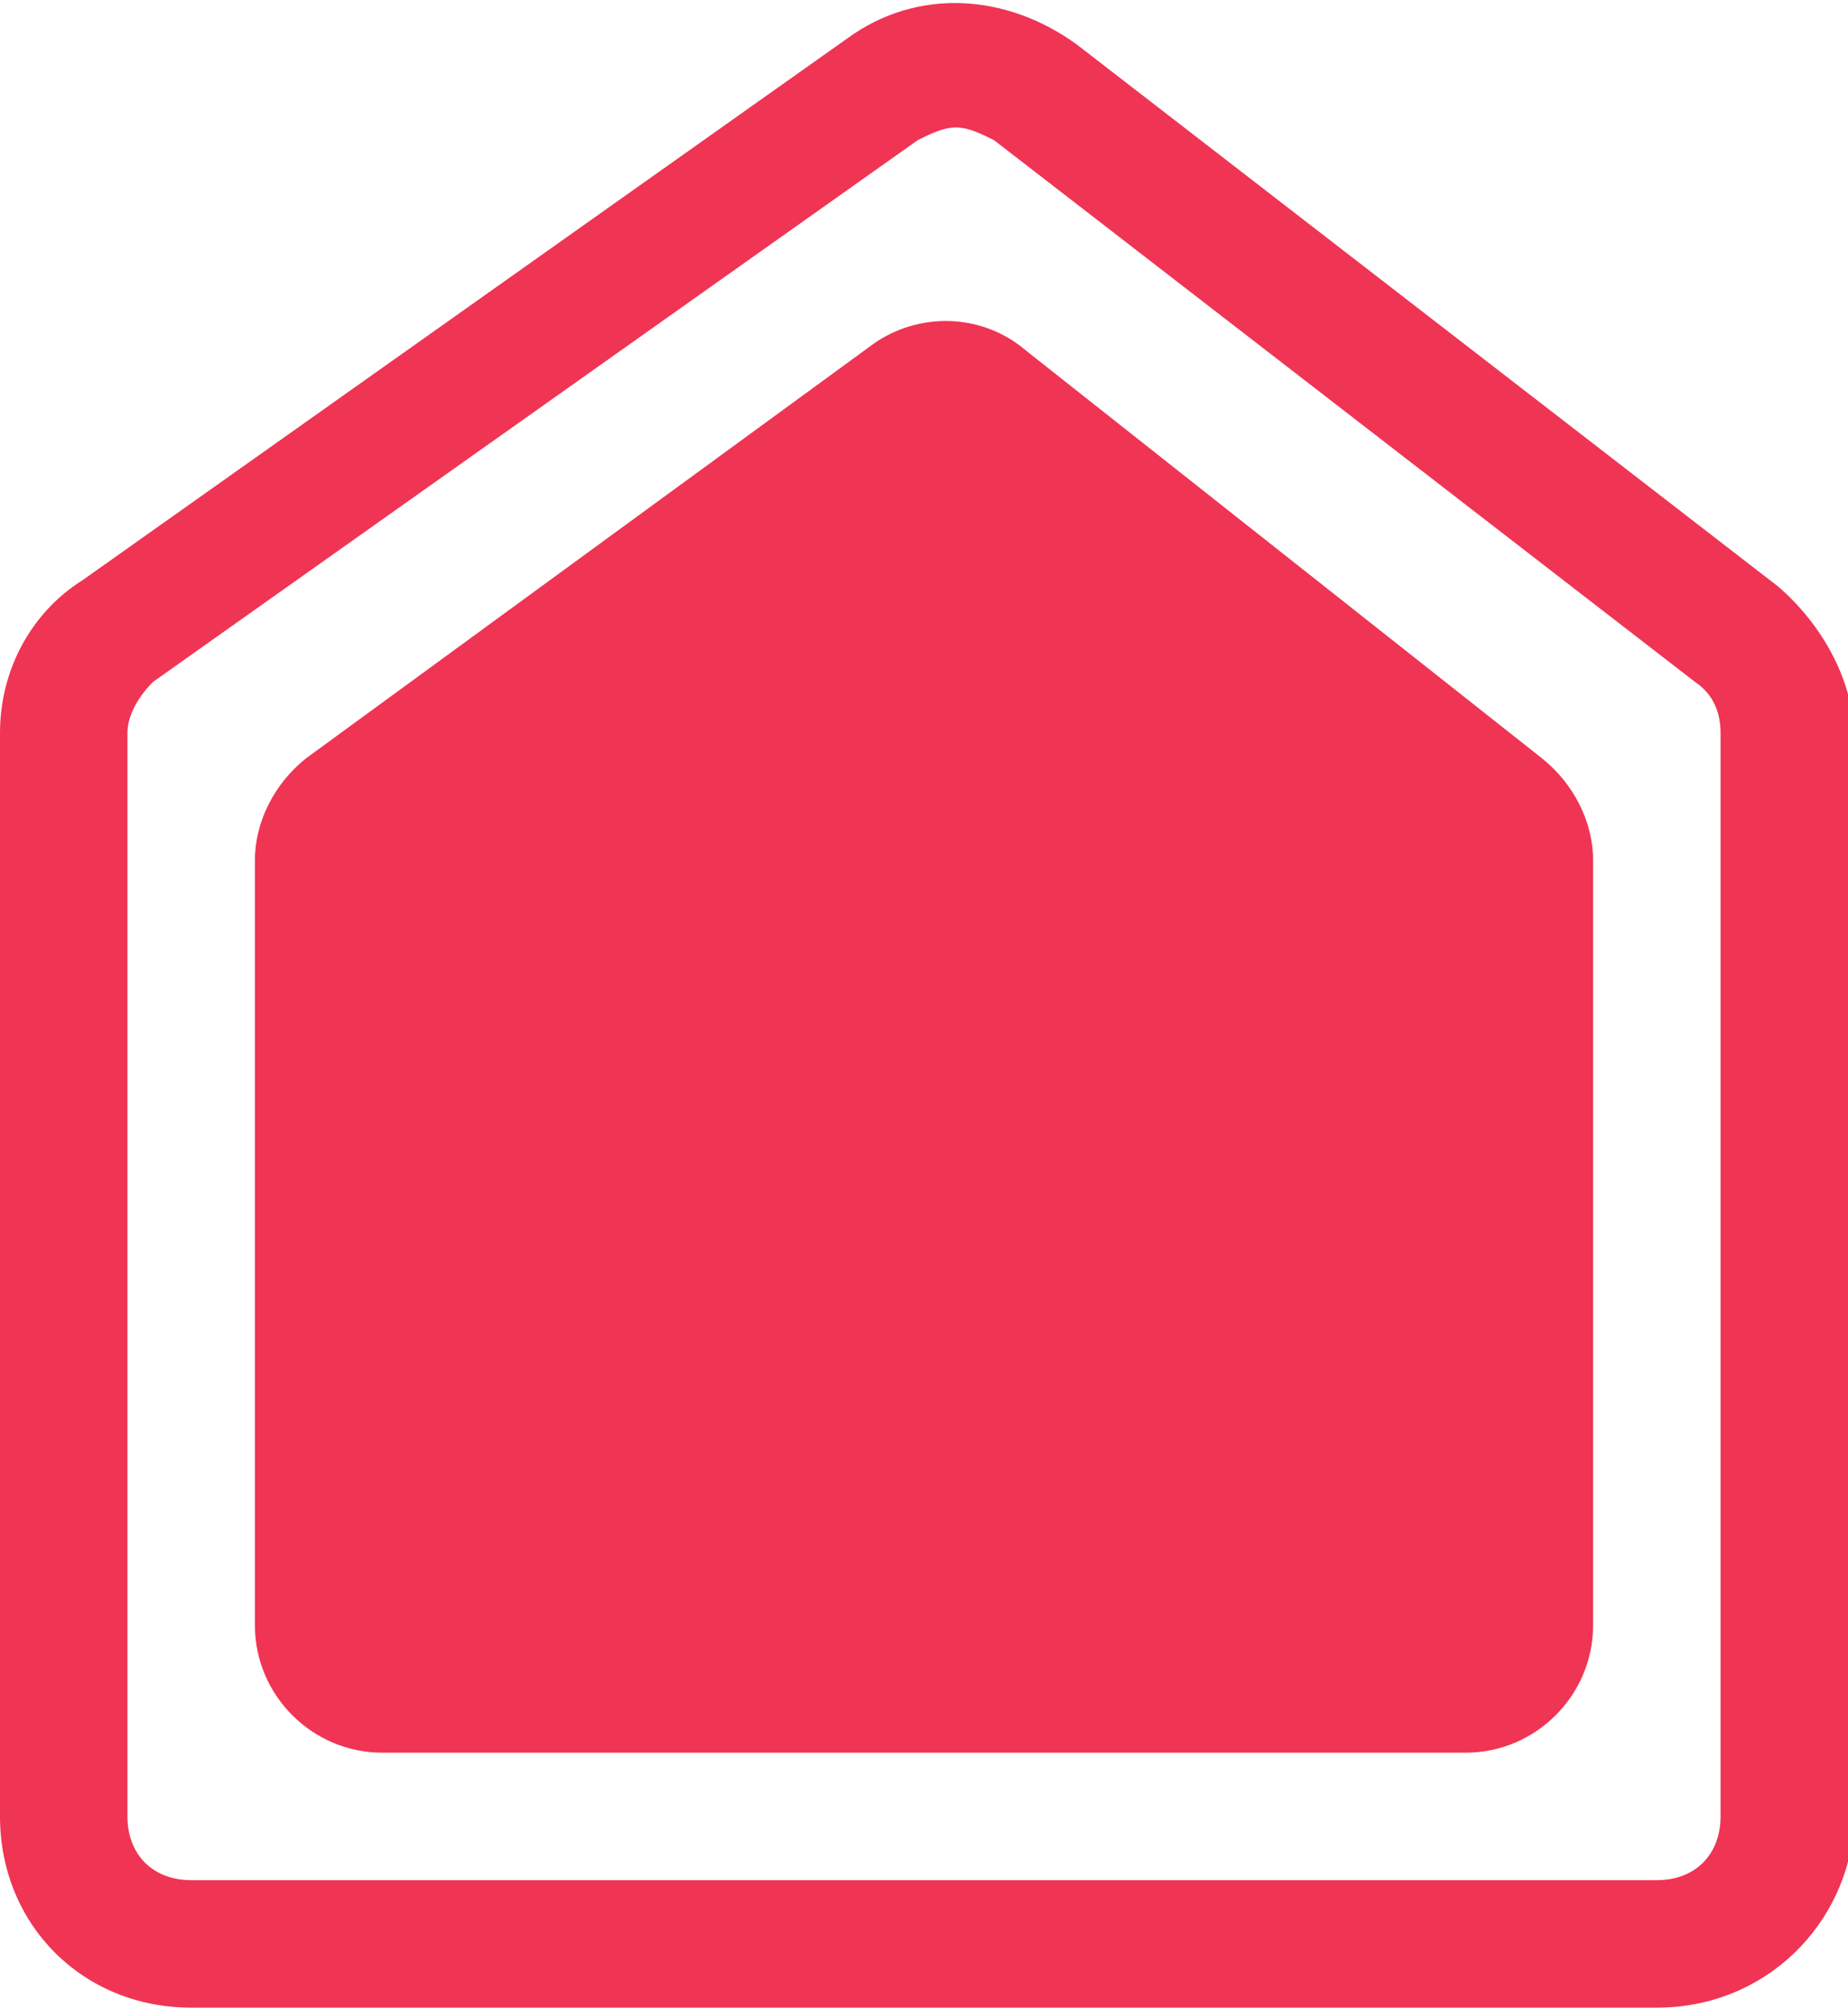 <?xml version="1.0" encoding="utf-8"?>
<!-- Generator: Adobe Illustrator 21.1.0, SVG Export Plug-In . SVG Version: 6.00 Build 0)  -->
<svg version="1.1" id="Слой_1" xmlns="http://www.w3.org/2000/svg" xmlns:xlink="http://www.w3.org/1999/xlink" x="0px" y="0px"
	 viewBox="0 0 29 31.5" enable-background="new 0 0 29 31.5" xml:space="preserve">
<title>logo</title>
<desc>Created with Sketch.</desc>
<g id="Homepage">
	<g id="F_2400" transform="translate(-569, -49)">
		<g id="Group-17-Copy" transform="translate(570, 50)">
			<g id="logo">
				<g id="Path-75">
					<path fill="#F03454" d="M25,30.5H2c-1.7,0-3-1.3-3-3v-17c0-1,0.5-1.9,1.3-2.4l12-8.5c1.1-0.8,2.5-0.7,3.6,0.1l11,8.5
						c0.7,0.6,1.2,1.5,1.2,2.4v17C28,29.2,26.7,30.5,25,30.5z M14,1c-0.2,0-0.4,0.1-0.6,0.2l-12,8.5C1.2,9.9,1,10.2,1,10.5v17
						c0,0.6,0.4,1,1,1h23c0.6,0,1-0.4,1-1v-17c0-0.3-0.1-0.6-0.4-0.8l-11-8.5C14.4,1.1,14.2,1,14,1z"/>
				</g>
				<g id="Path-75_1_">
					<path fill="#F03454" d="M5,26.5h17c1.1,0,2-0.9,2-2v-12c0-0.6-0.3-1.2-0.8-1.6l-8.1-6.4c-0.7-0.6-1.7-0.6-2.4-0.1l-8.9,6.5
						c-0.5,0.4-0.8,1-0.8,1.6v12C3,25.6,3.9,26.5,5,26.5z"/>
				</g>
			</g>
		</g>
	</g>
</g>
</svg>
